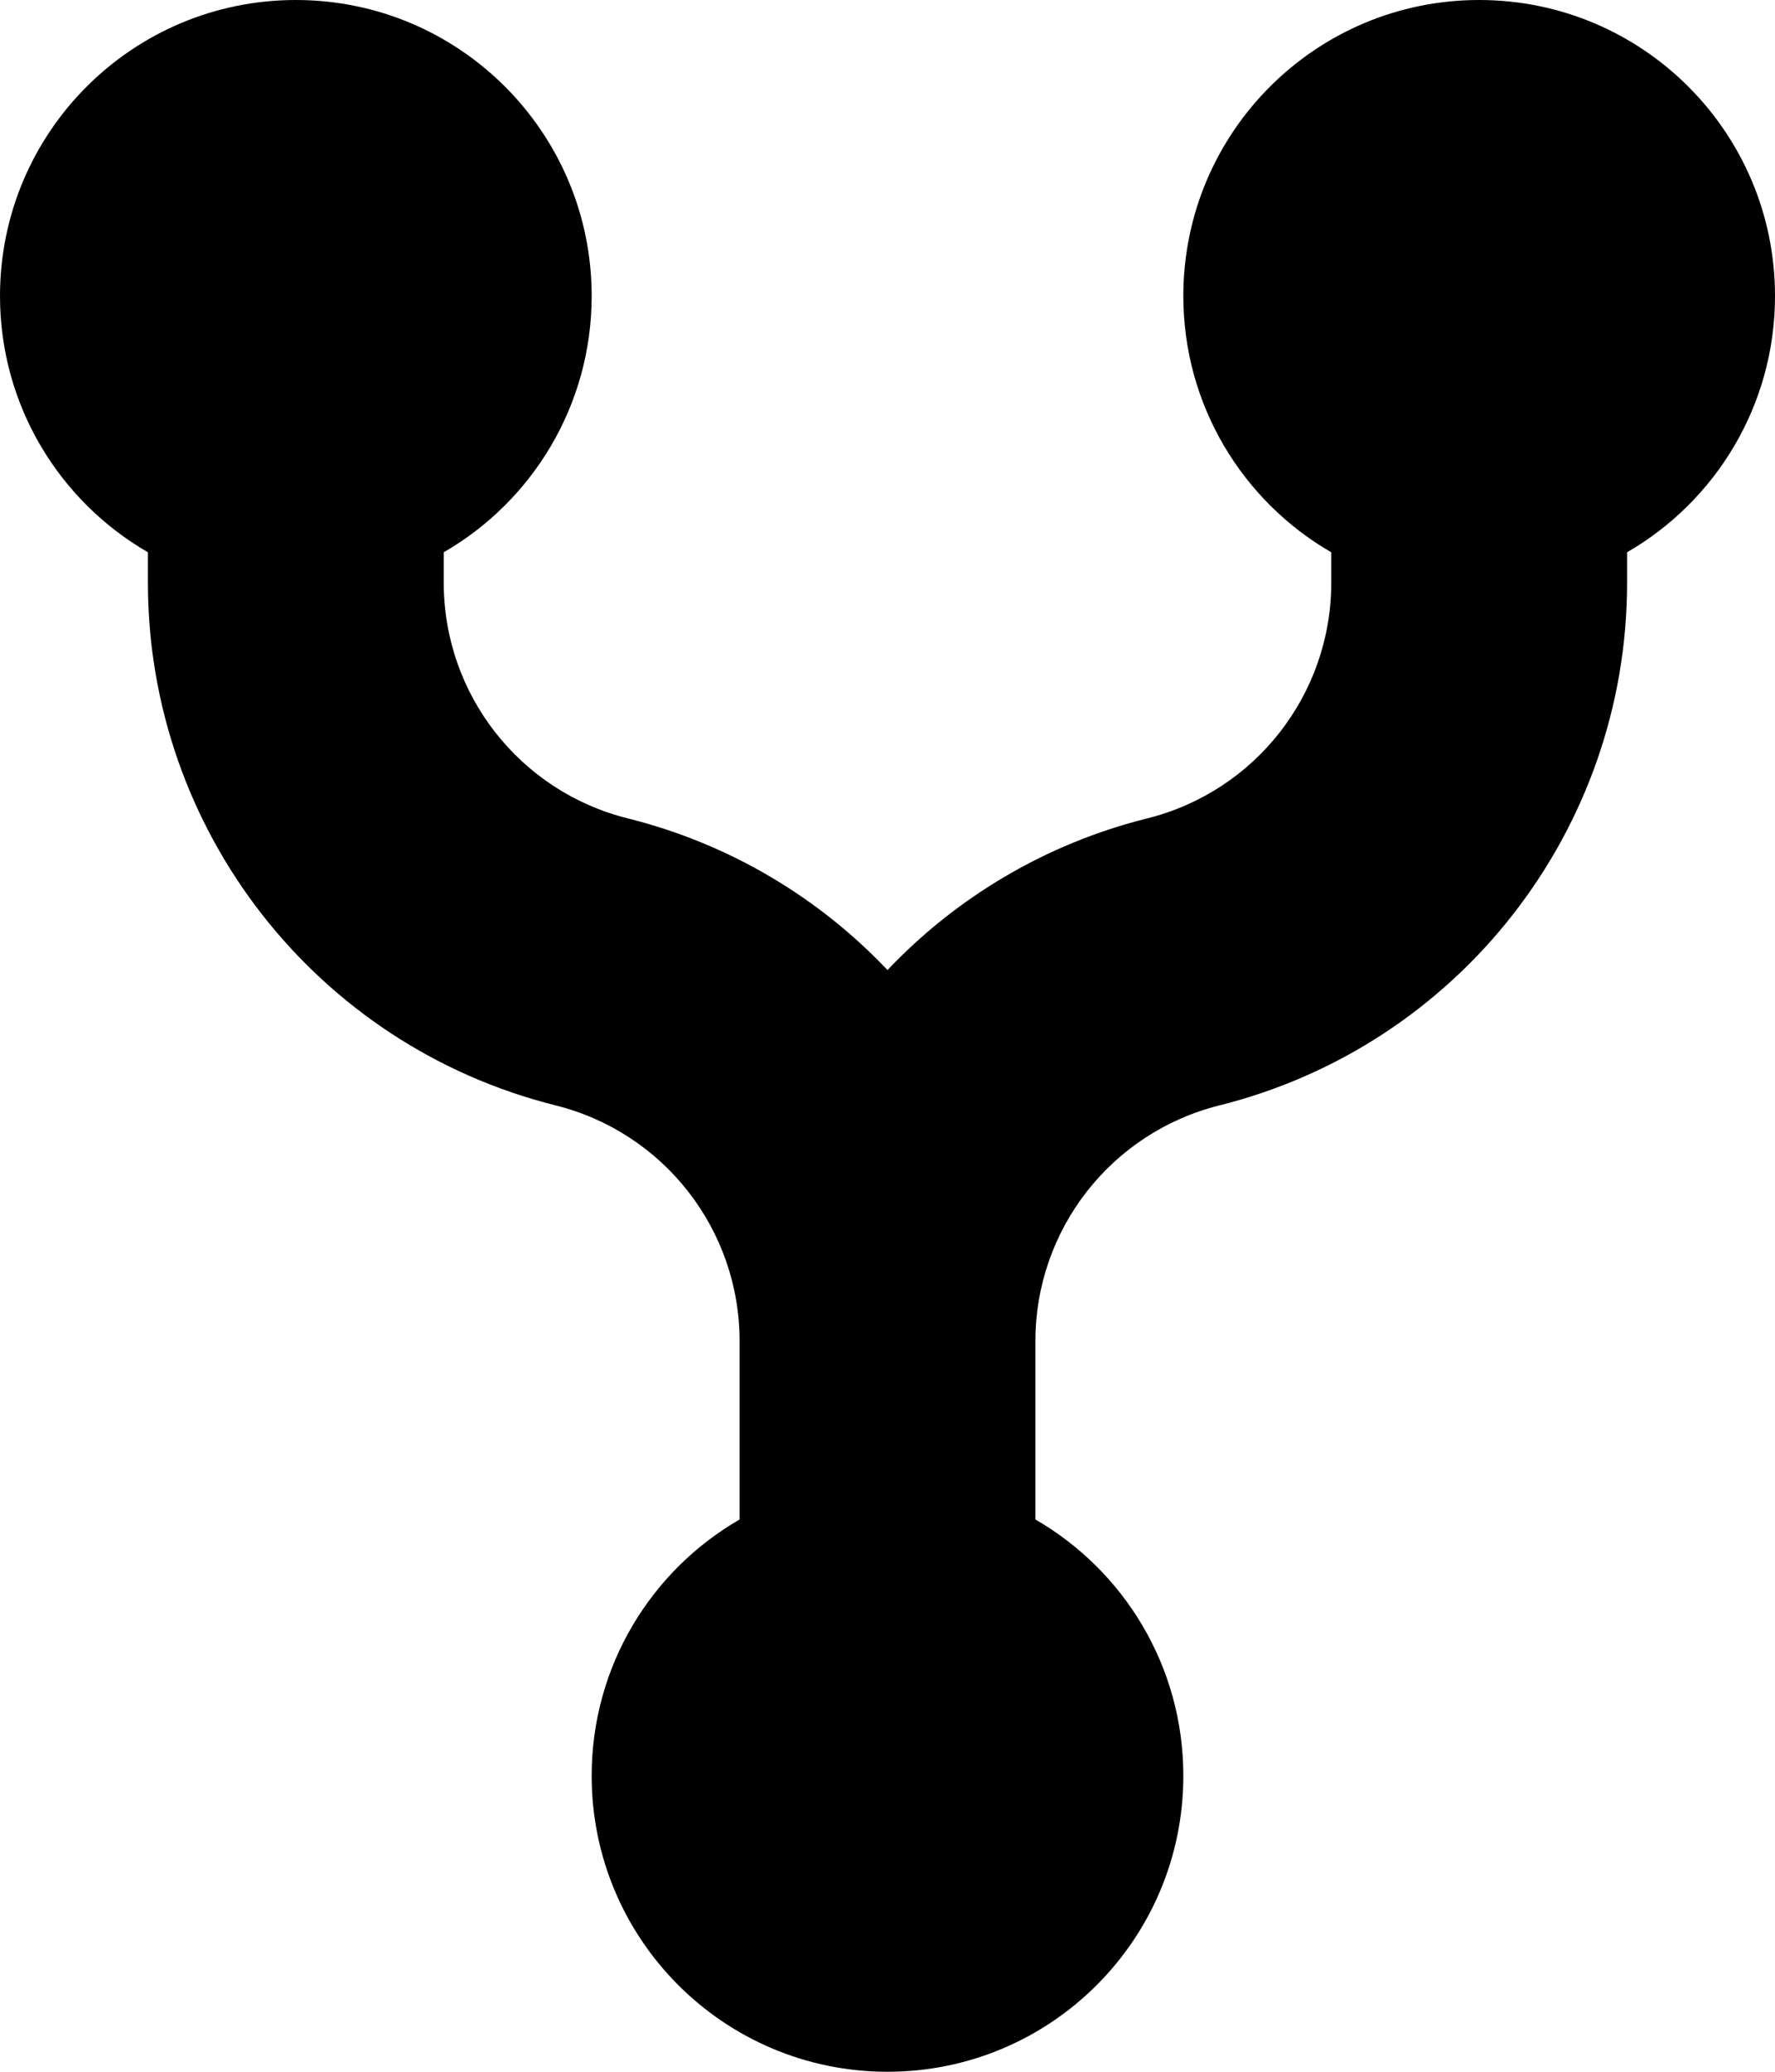<svg width="12" height="14" viewBox="0 0 12 14" fill="none" xmlns="http://www.w3.org/2000/svg">
<path d="M3 3.732C3.598 3.387 4 2.74 4 2C4 0.895 3.105 0 2 0C0.895 0 0 0.895 0 2C0 2.74 0.402 3.387 1 3.732V3.938C1 5.609 2.137 7.065 3.757 7.47C4.488 7.653 5 8.309 5 9.062V10.268C4.402 10.613 4 11.26 4 12C4 13.105 4.895 14 6 14C7.105 14 8 13.105 8 12C8 11.26 7.598 10.613 7 10.268V9.062C7 8.309 7.512 7.653 8.243 7.47C9.863 7.065 11 5.609 11 3.938V3.732C11.598 3.387 12 2.74 12 2C12 0.895 11.105 0 10 0C8.895 0 8 0.895 8 2C8 2.74 8.402 3.387 9 3.732V3.938C9 4.691 8.488 5.347 7.757 5.53C7.067 5.702 6.464 6.066 6 6.555C5.536 6.066 4.933 5.702 4.243 5.53C3.512 5.347 3 4.691 3 3.938V3.732Z" fill="black"/>
</svg>
